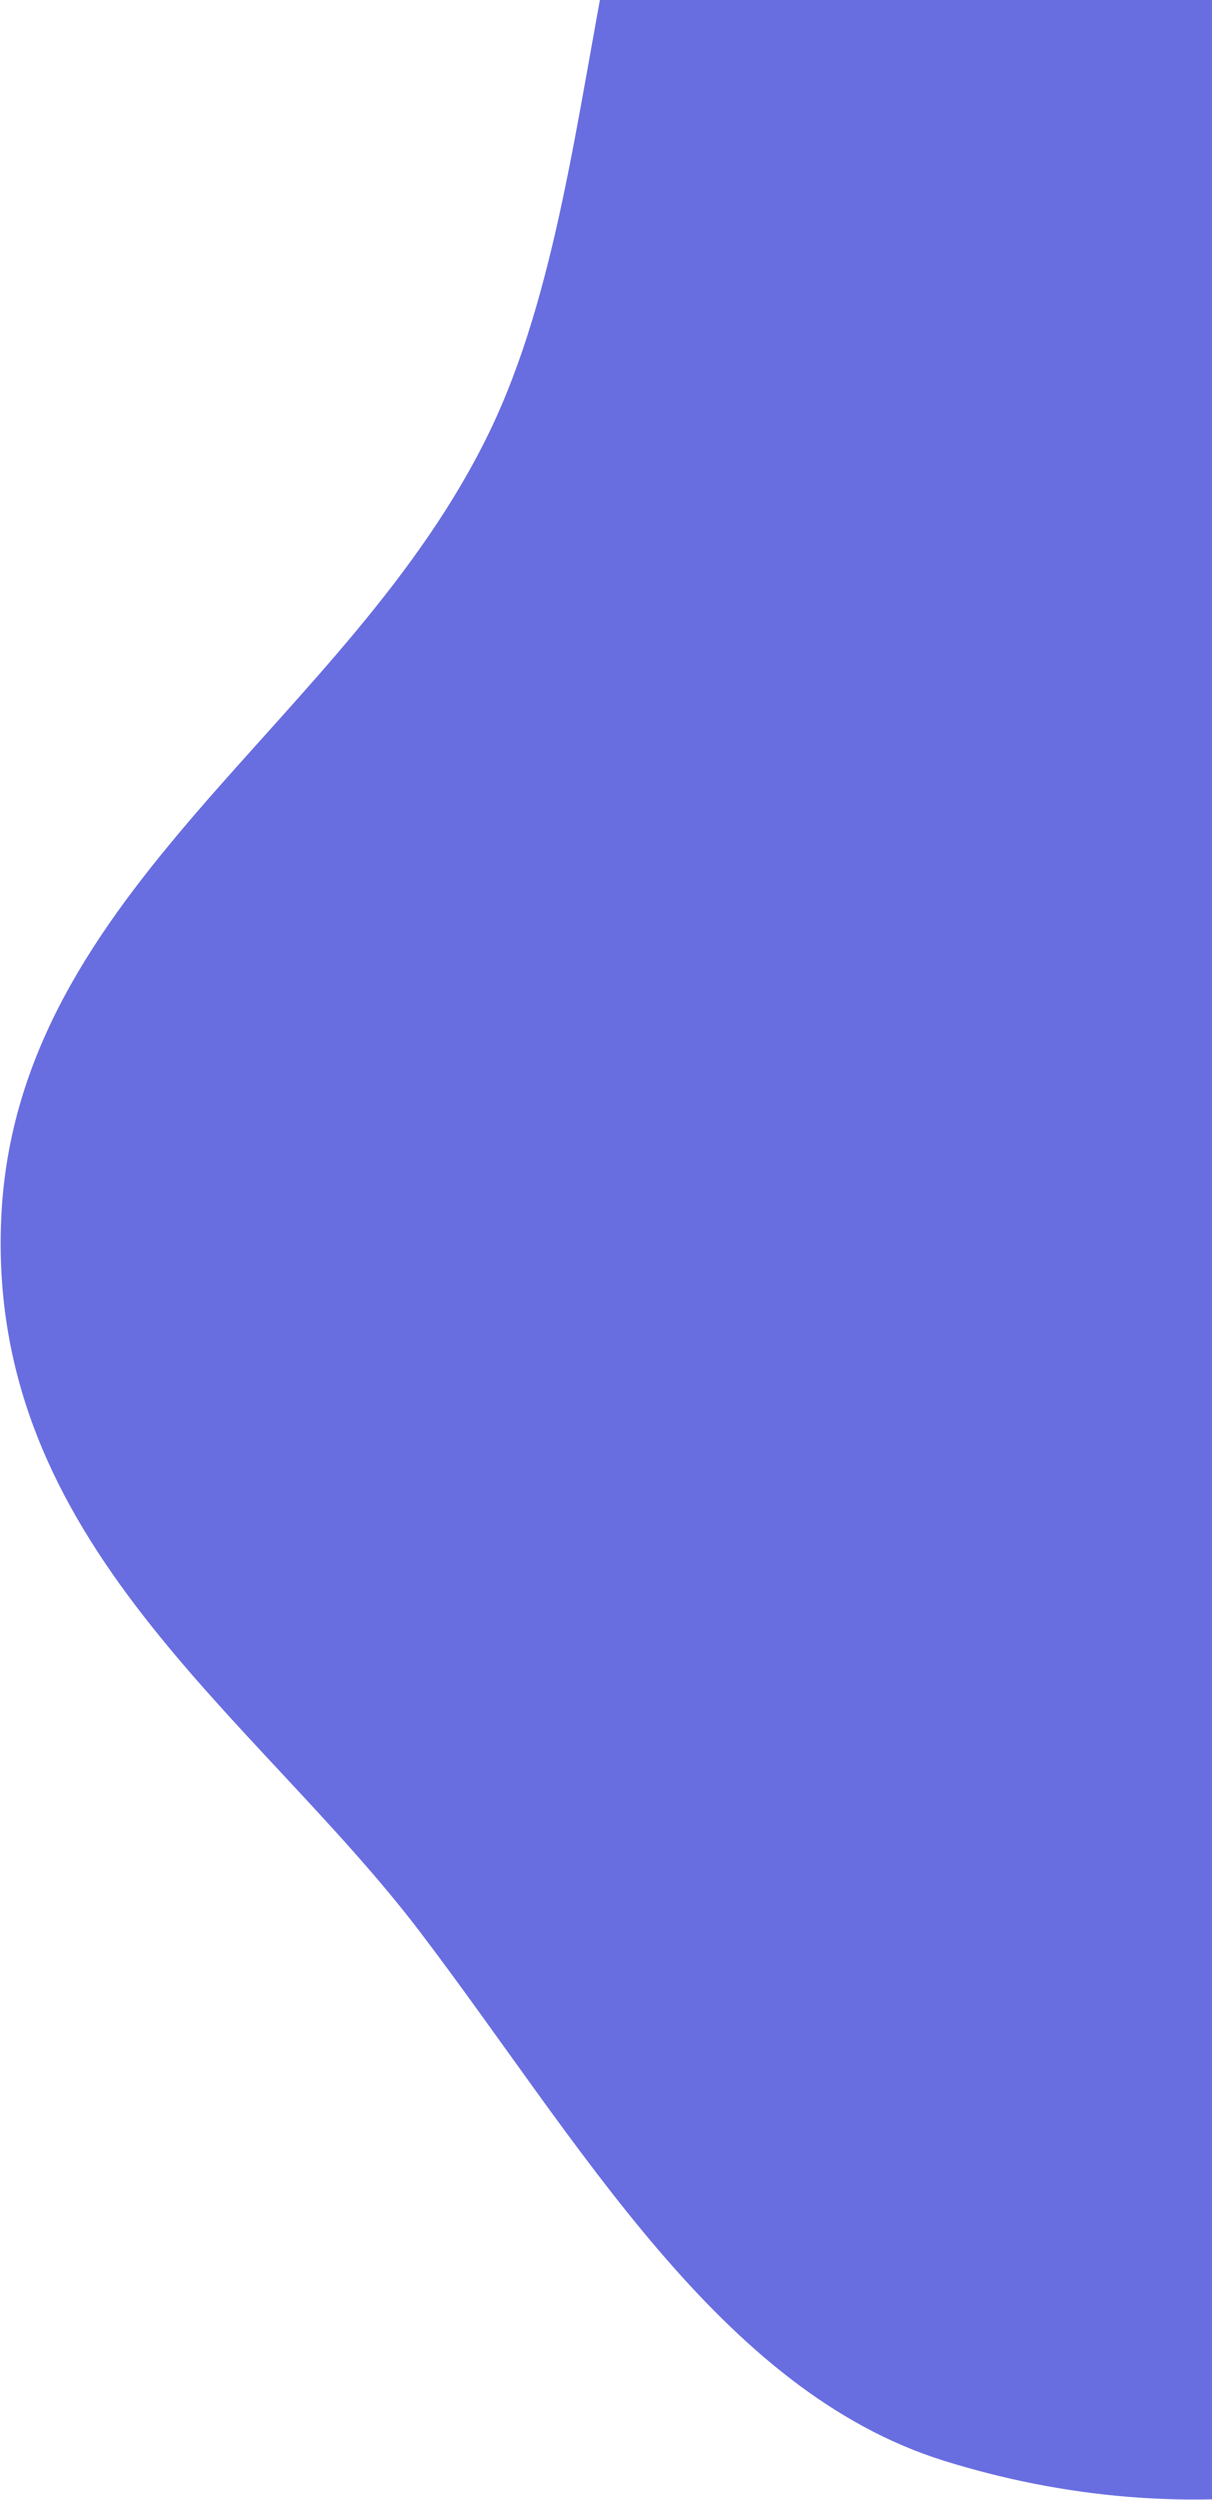 <svg width="711" height="1466" fill="none" xmlns="http://www.w3.org/2000/svg"><path fill-rule="evenodd" clip-rule="evenodd" d="M846.646-117.886C968.951-85.8 1108.59-141.543 1211.03-55.665c117.06 98.143 230.56 246.594 231.98 437.755 1.4 189.72-145.28 333.45-225.01 503.526-77.5 165.344-110.44 373.284-235.016 477.834-129.502 108.68-290.598 122.88-429.218 79.62-131.857-41.16-213.598-186.54-306.726-309.3C149.912 1005.73-8.02 905.387.737 714.062c8.853-193.417 204.2-290.079 286.627-461.281 77.893-161.785 48.915-418.391 178.134-504.032 129.286-85.685 248.212 98.49 381.148 133.365z" fill="#686DE0"/></svg>
